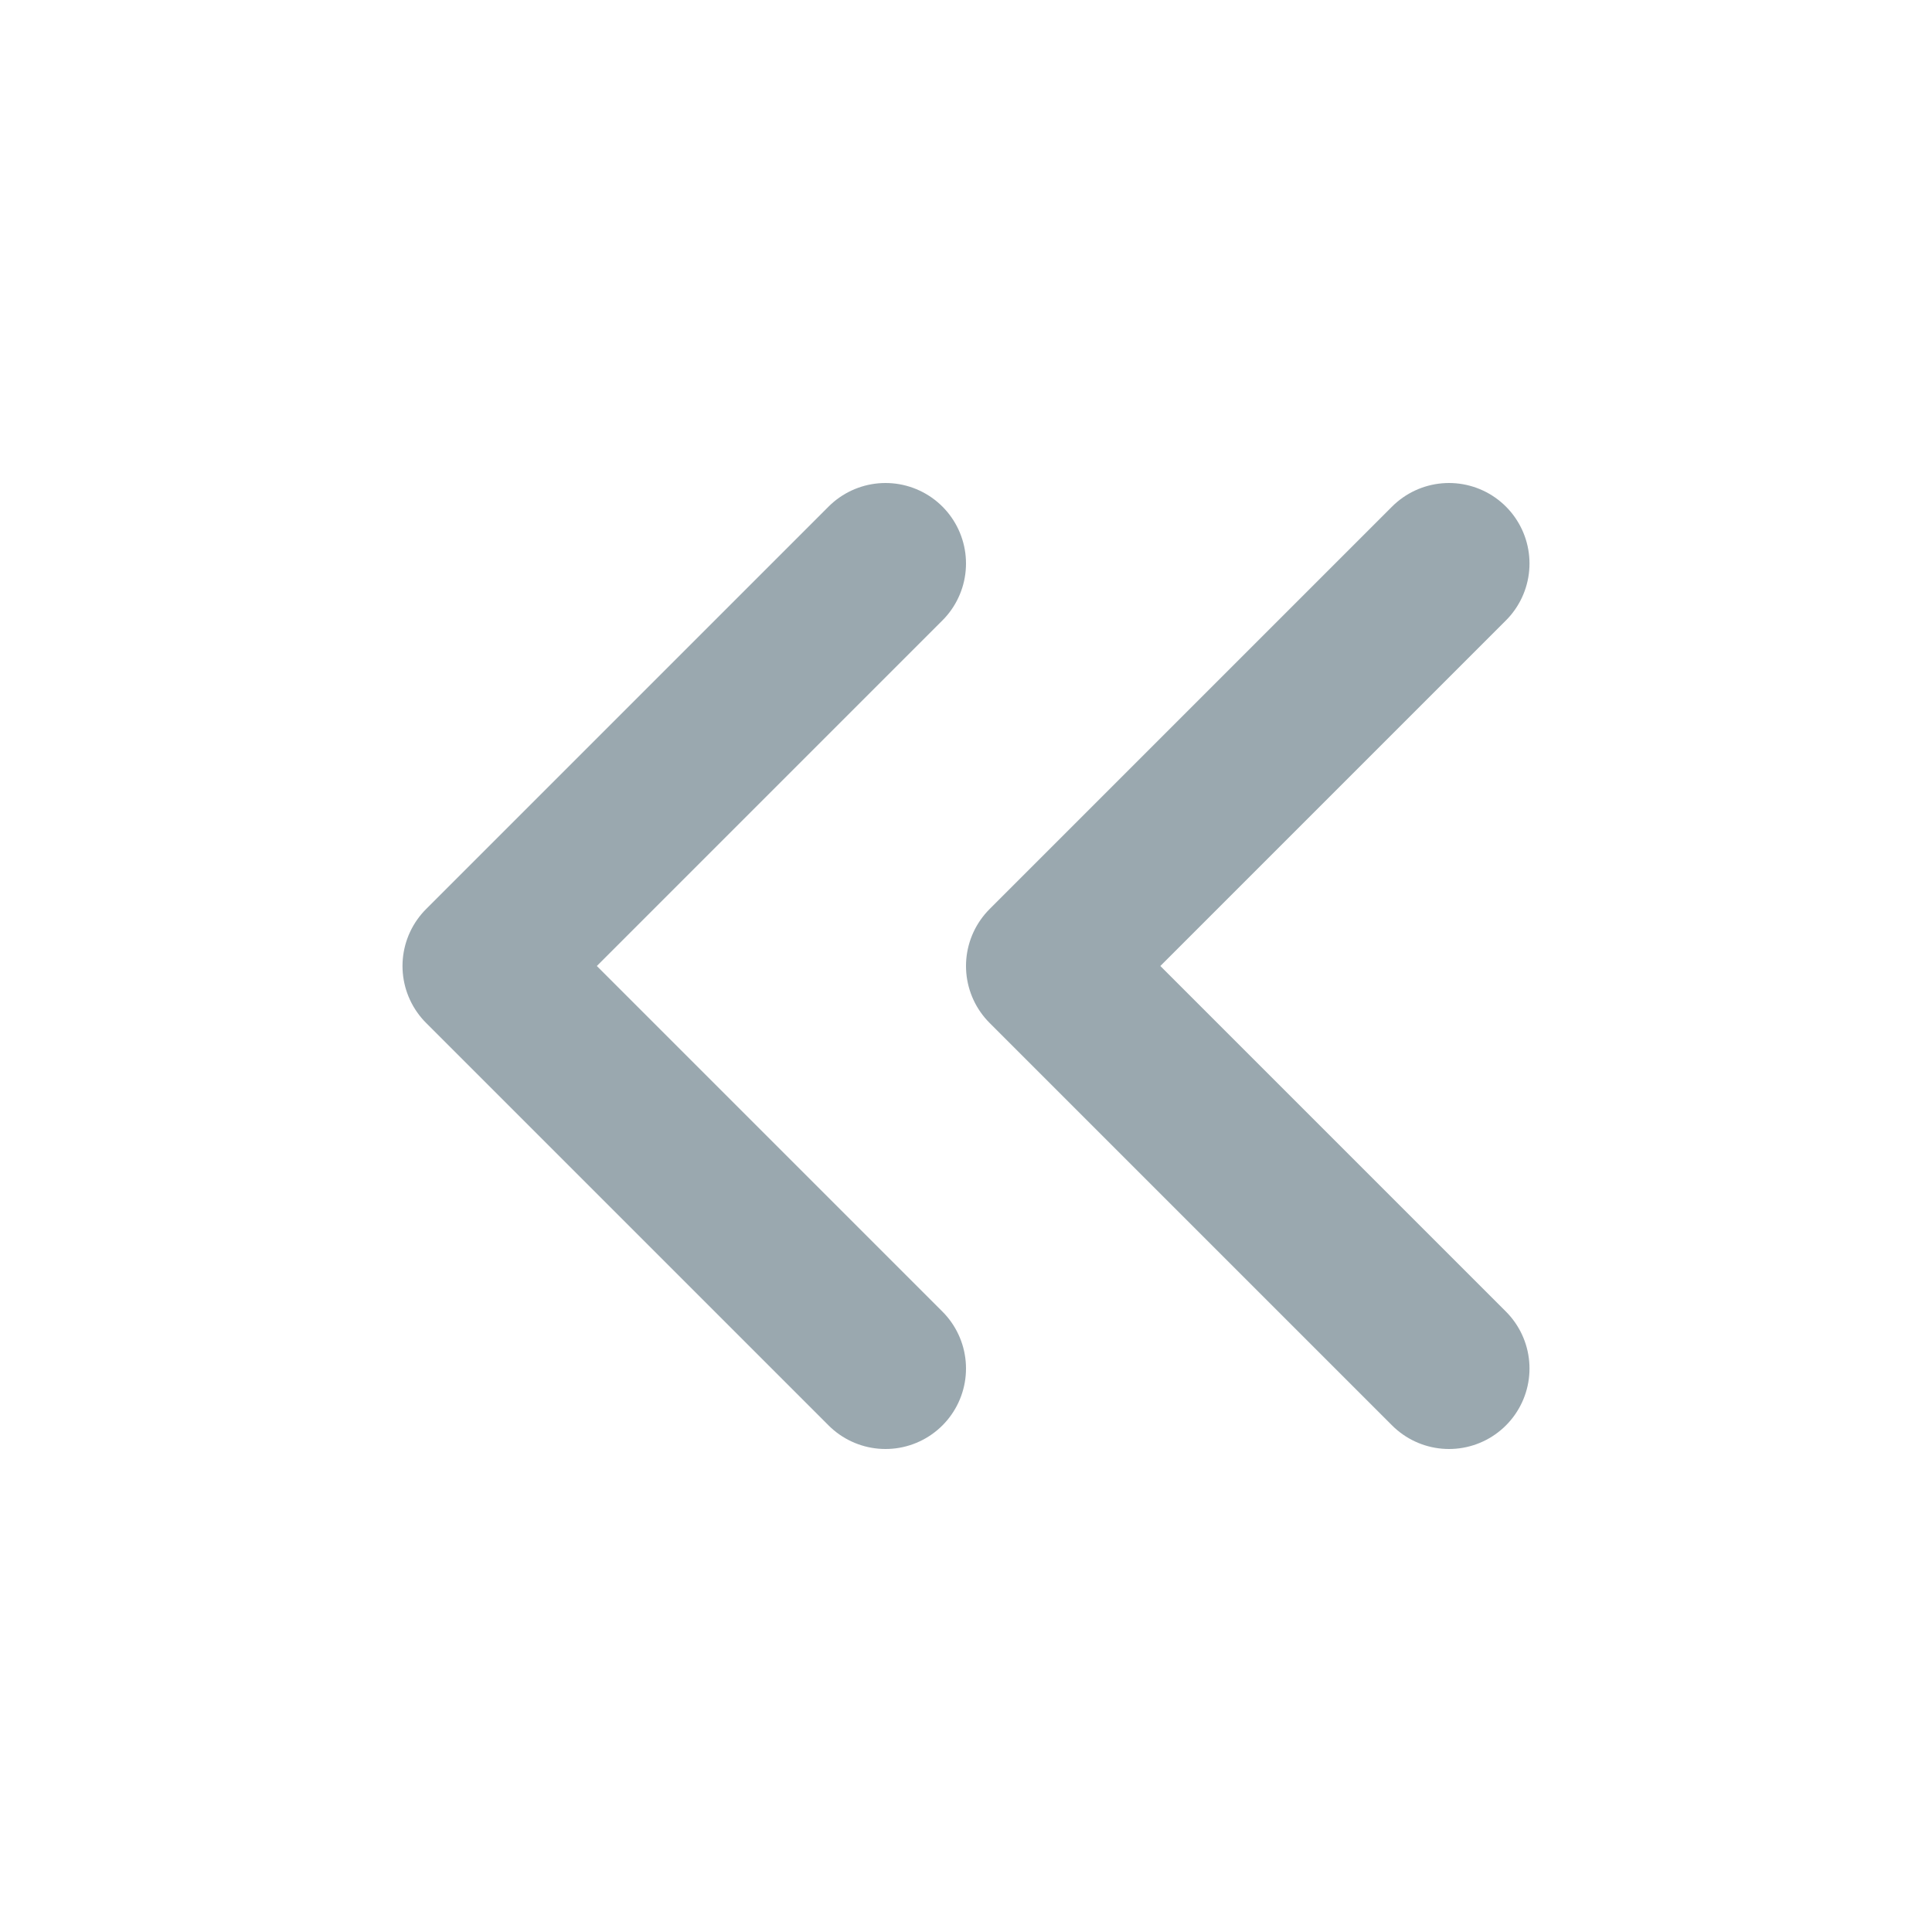<svg width="24" height="24" viewBox="0 0 24 24" fill="none" xmlns="http://www.w3.org/2000/svg">
<g opacity="0.42">
<path d="M11 17L6 12L11 7" stroke="#0F3041" stroke-width="2" stroke-linecap="round" stroke-linejoin="round"/>
<path d="M18 17L13 12L18 7" stroke="#0F3041" stroke-width="2" stroke-linecap="round" stroke-linejoin="round"/>
</g>
</svg>
